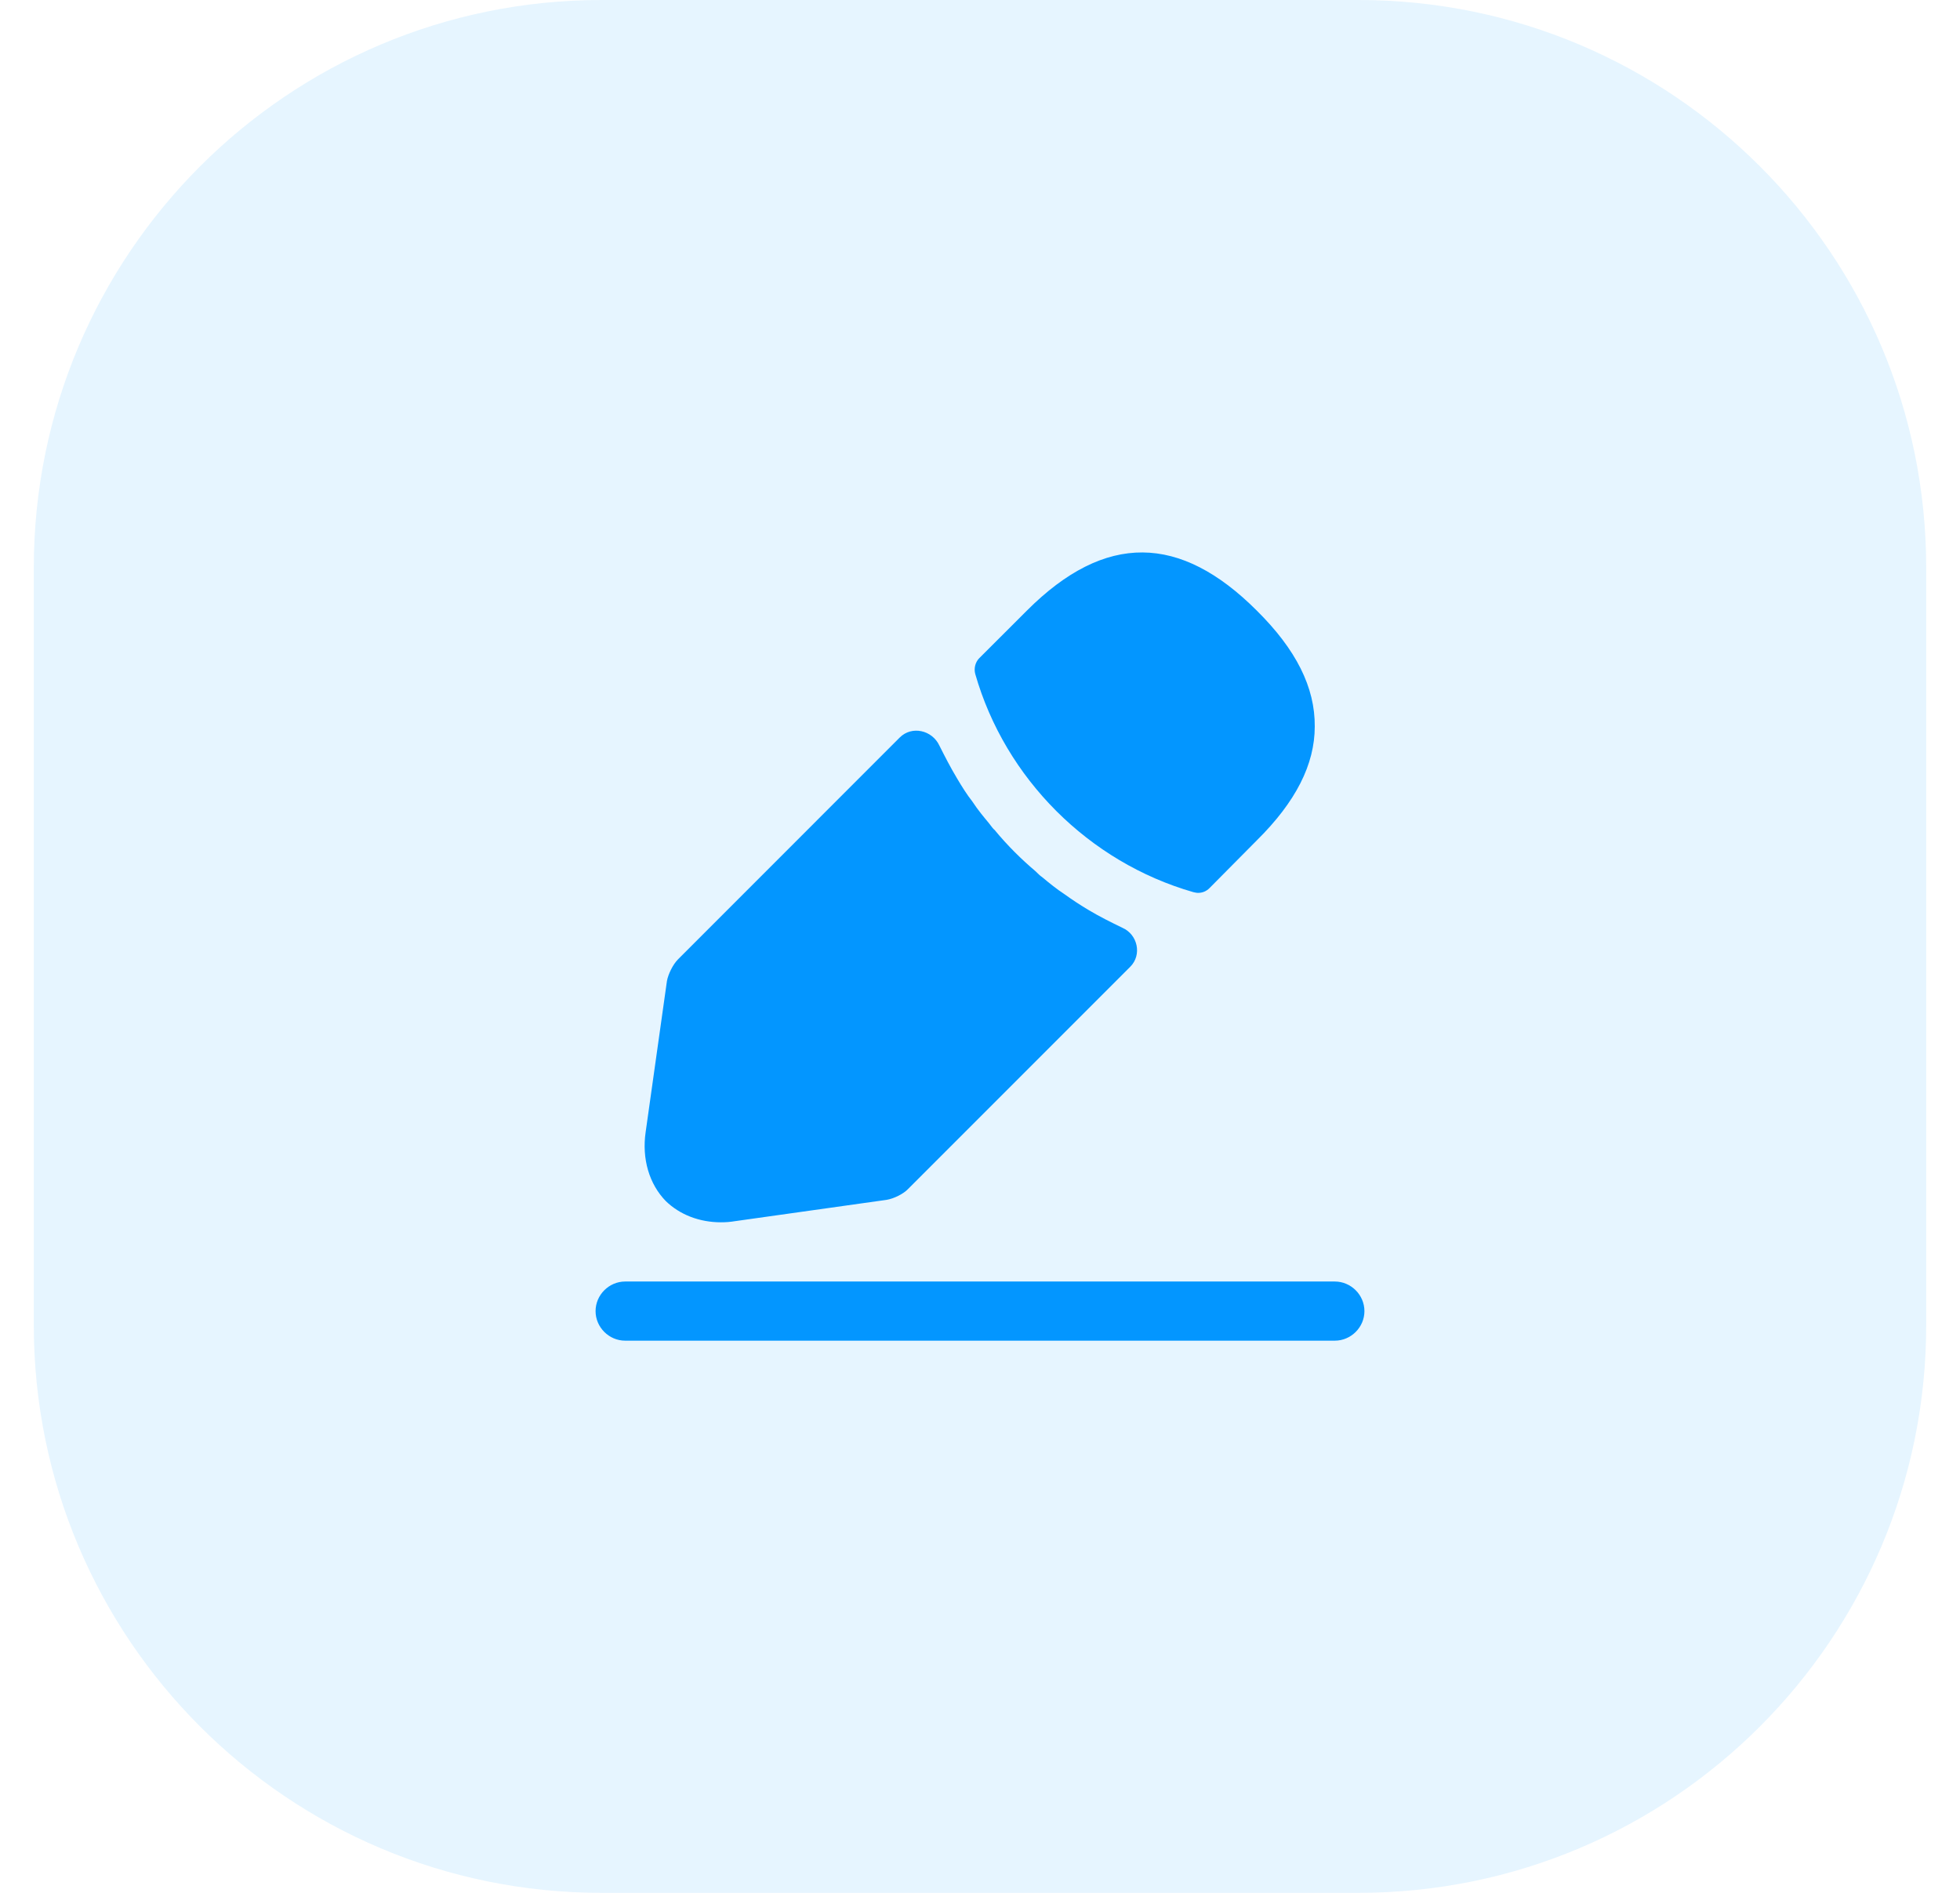 <svg width="29" height="28" viewBox="0 0 29 28" fill="none" xmlns="http://www.w3.org/2000/svg">
<path d="M0.5 8.4C0.5 3.761 4.261 0 8.9 0H20.1C24.739 0 28.5 3.761 28.5 8.4V19.6C28.5 24.239 24.739 28 20.1 28H8.9C4.261 28 0.5 24.239 0.5 19.6V8.4Z" fill="#0396FF" fill-opacity="0.1"/>
<path d="M19.75 19.832H9.25C9.011 19.832 8.812 19.634 8.812 19.395C8.812 19.155 9.011 18.957 9.25 18.957H19.75C19.989 18.957 20.188 19.155 20.188 19.395C20.188 19.634 19.989 19.832 19.75 19.832Z" fill="#0396FF"/>
<path d="M18.595 9.032C17.463 7.9 16.355 7.871 15.194 9.032L14.488 9.737C14.43 9.796 14.407 9.889 14.43 9.971C14.873 11.517 16.11 12.753 17.656 13.197C17.679 13.202 17.703 13.208 17.726 13.208C17.79 13.208 17.848 13.185 17.895 13.138L18.595 12.432C19.173 11.861 19.453 11.307 19.453 10.747C19.458 10.169 19.178 9.609 18.595 9.032Z" fill="#0396FF"/>
<path d="M16.606 13.724C16.437 13.642 16.273 13.561 16.116 13.467C15.988 13.392 15.865 13.31 15.742 13.222C15.643 13.158 15.527 13.065 15.416 12.972C15.404 12.966 15.363 12.931 15.317 12.884C15.124 12.721 14.908 12.511 14.716 12.277C14.698 12.266 14.669 12.225 14.628 12.172C14.57 12.102 14.471 11.986 14.383 11.851C14.313 11.764 14.232 11.636 14.156 11.507C14.062 11.35 13.981 11.192 13.899 11.029C13.792 10.8 13.491 10.731 13.312 10.91L10.032 14.191C9.956 14.267 9.886 14.412 9.868 14.511L9.553 16.746C9.495 17.142 9.606 17.516 9.851 17.767C10.061 17.971 10.352 18.081 10.668 18.081C10.738 18.081 10.807 18.076 10.877 18.064L13.117 17.749C13.223 17.732 13.368 17.662 13.438 17.586L16.724 14.3C16.899 14.125 16.834 13.823 16.606 13.724Z" fill="#0396FF"/>
</svg>
